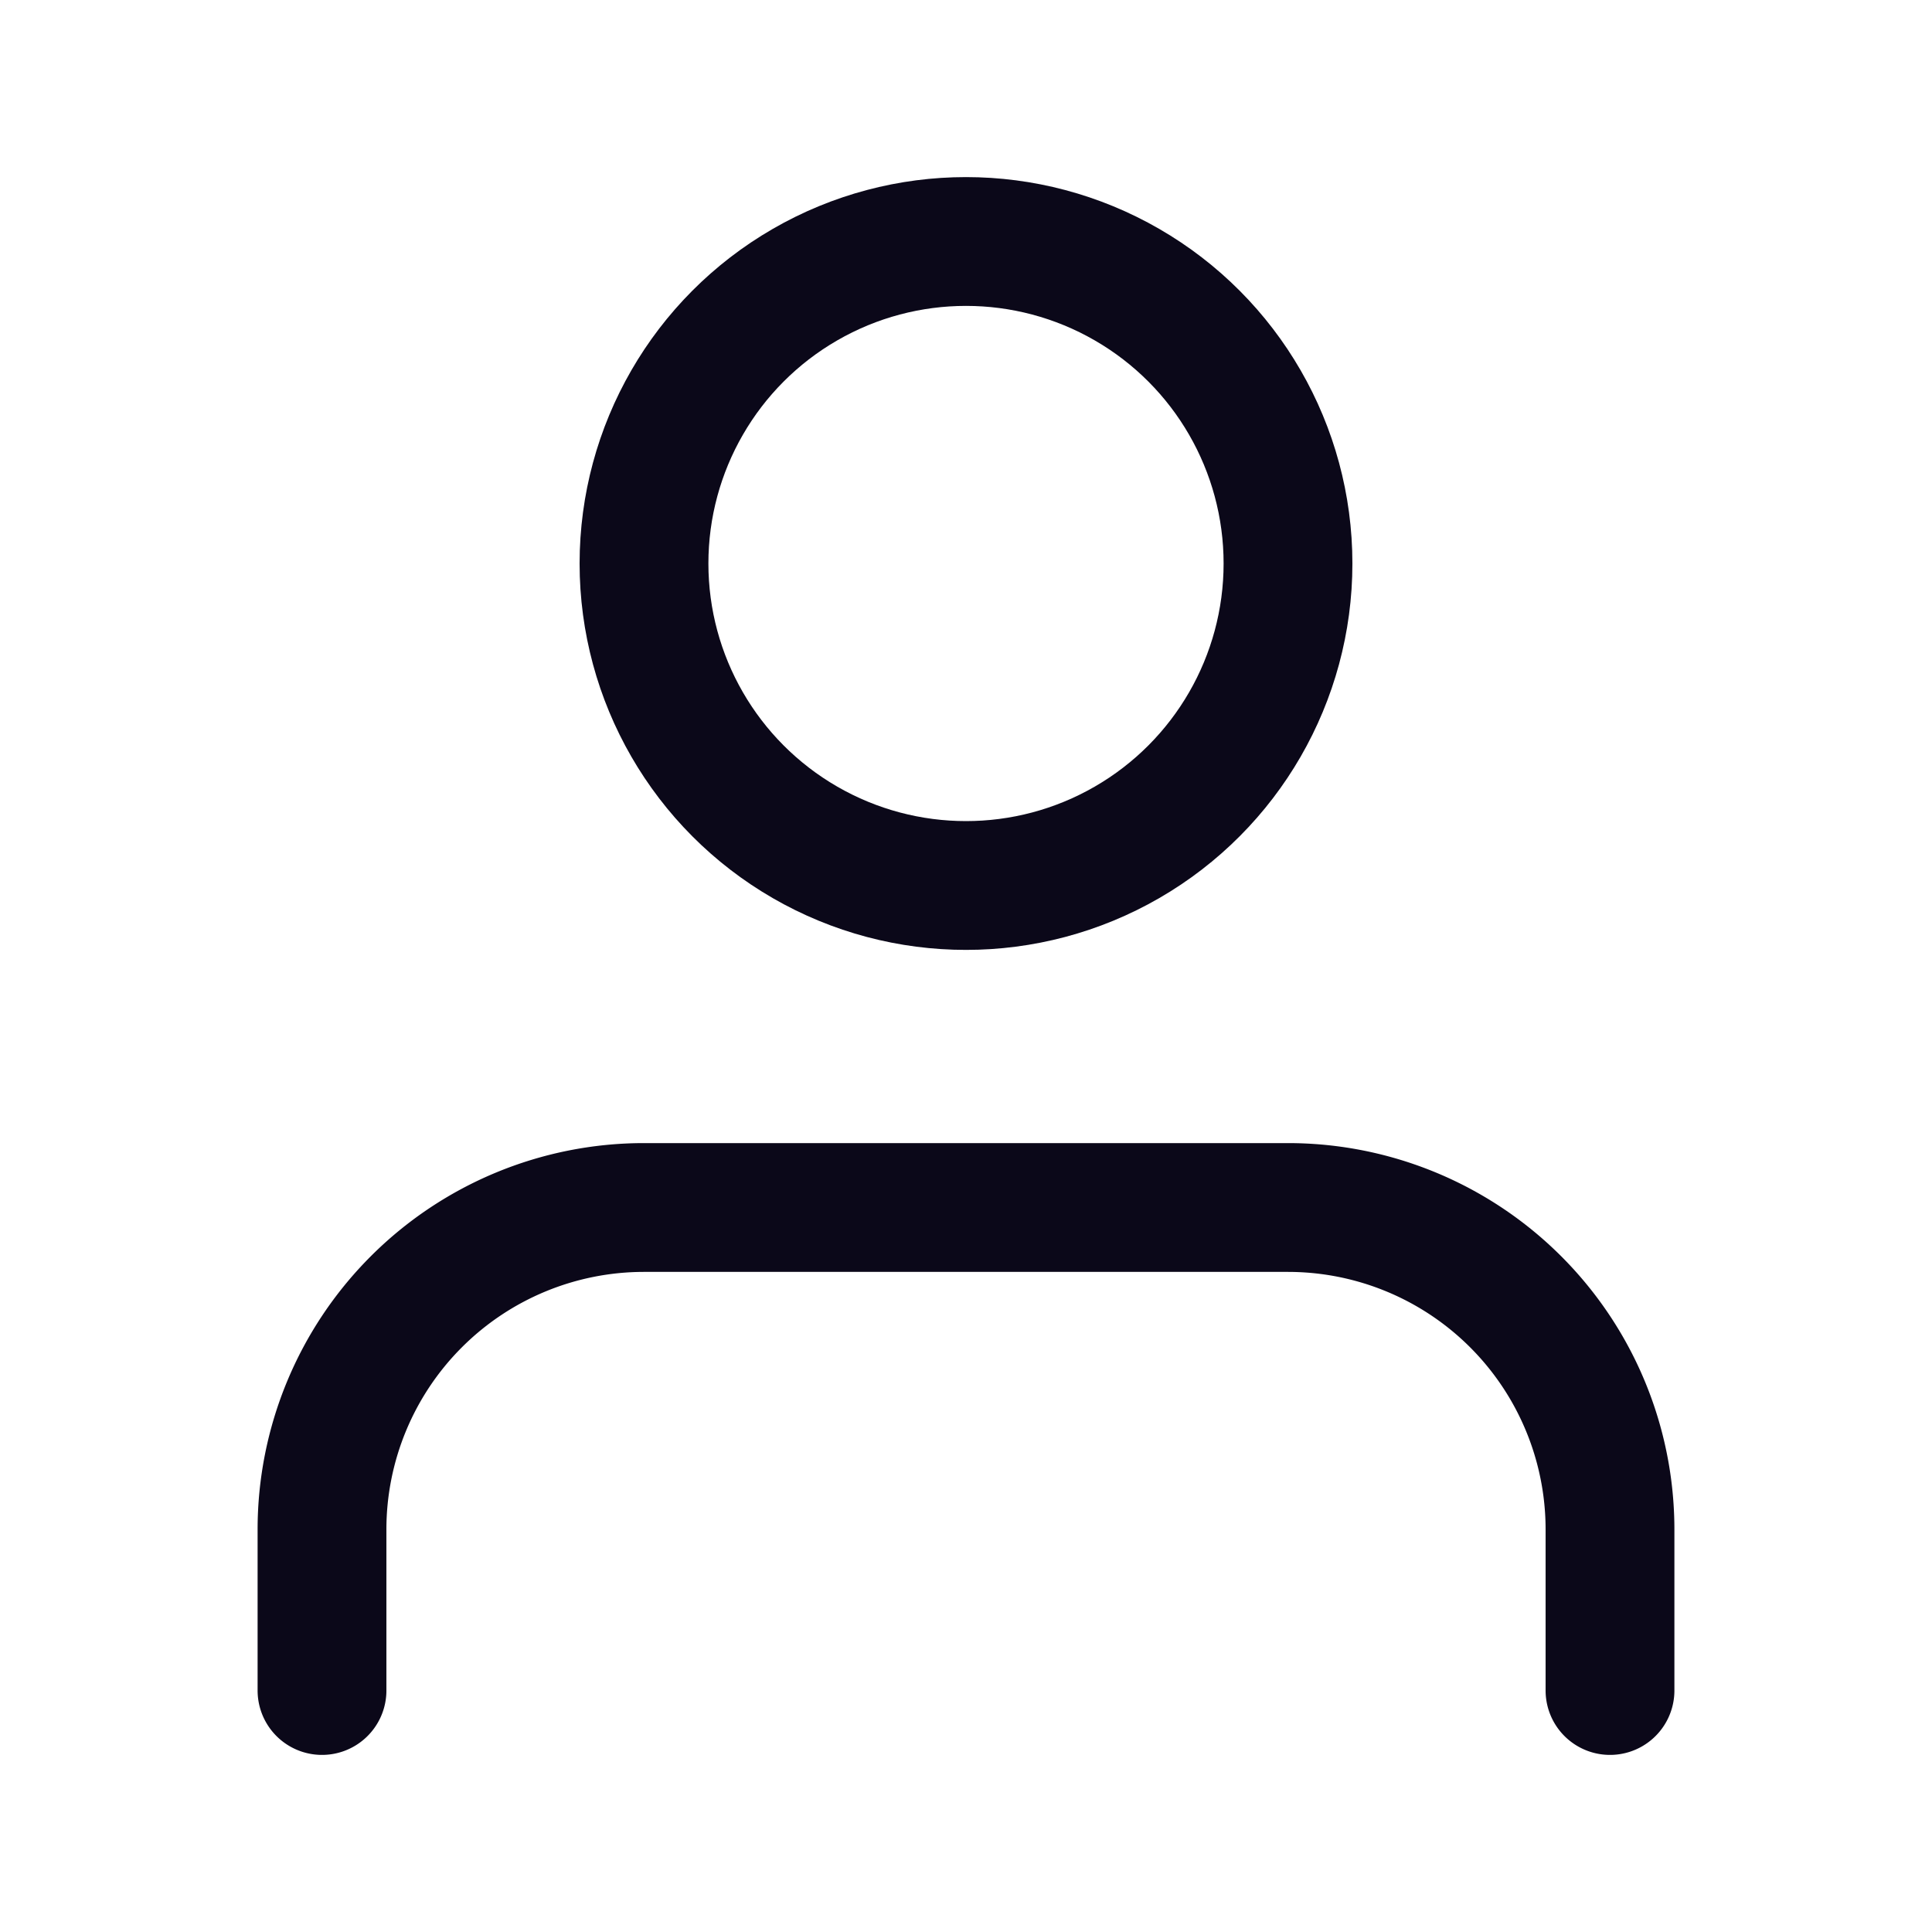<svg xmlns="http://www.w3.org/2000/svg" width="29" height="29" viewBox="0 0 24 24" fill="none" stroke="#0b0819" stroke-width="1.6" stroke-linecap="round" stroke-linejoin="round"><path d="M20 21v-2a4 4 0 0 0-4-4H8a4 4 0 0 0-4 4v2"></path><circle cx="12" cy="7" r="4"></circle></svg>